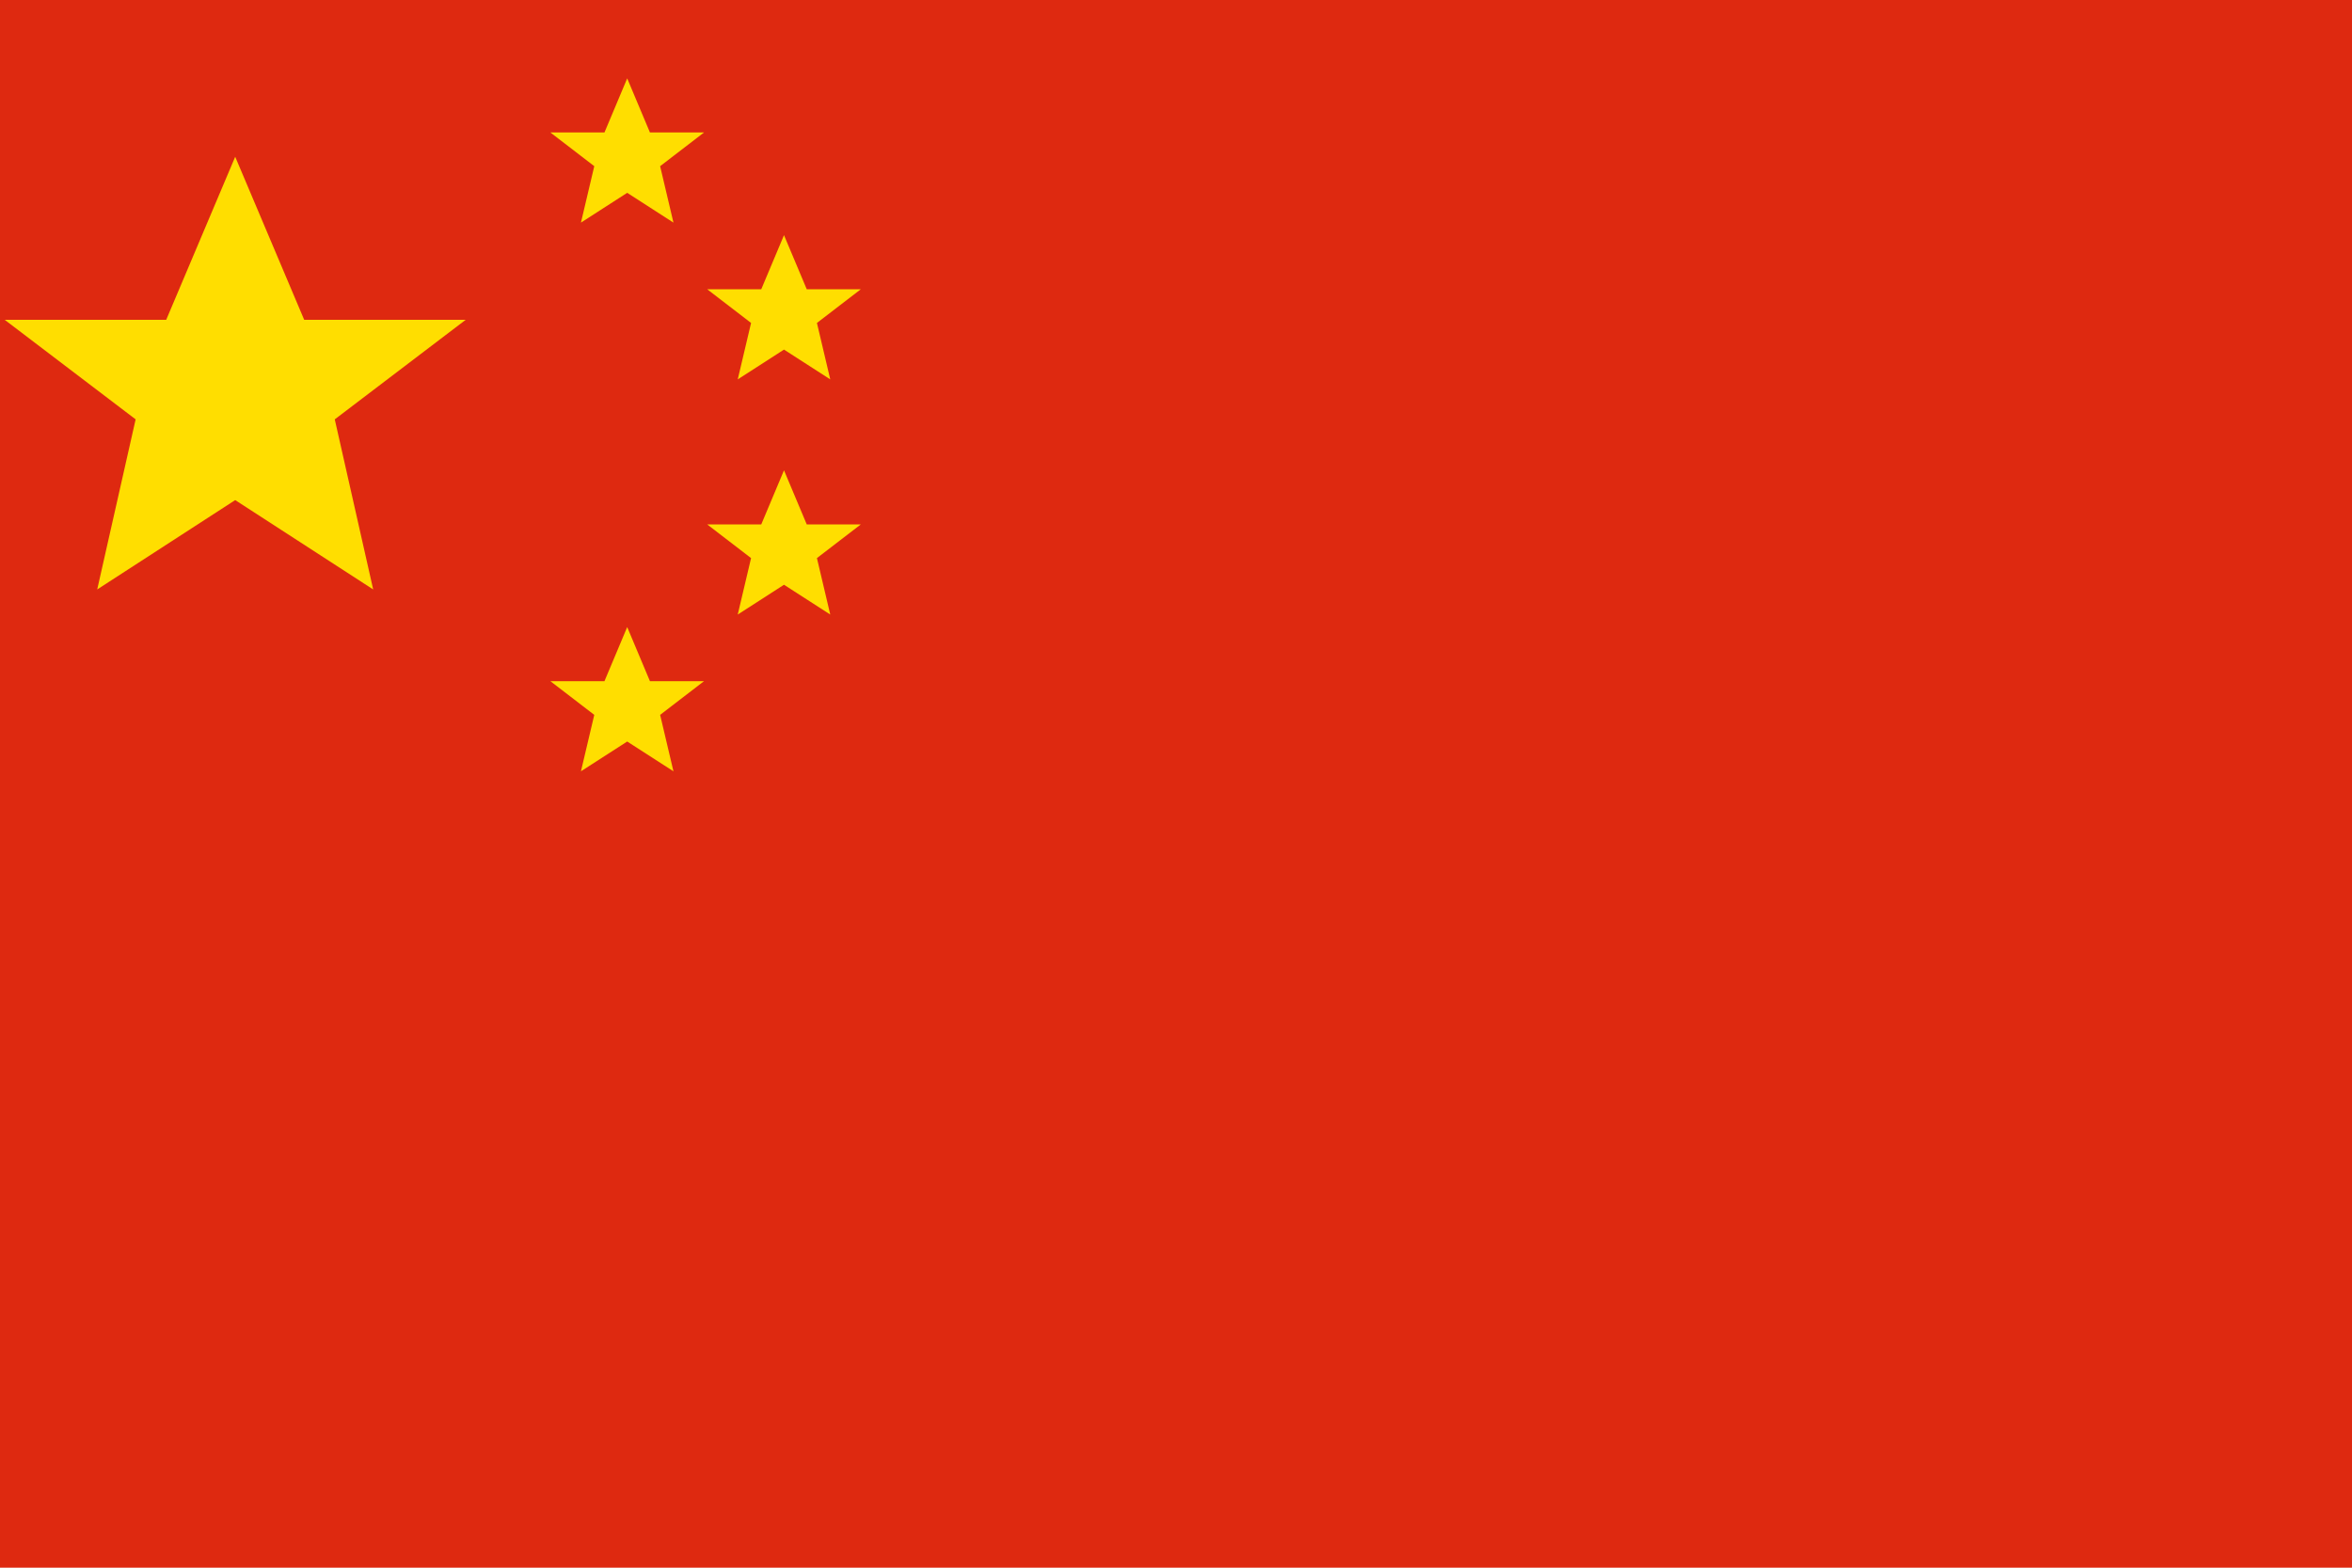 <?xml version="1.0" encoding="utf-8"?>
<svg width="300" height="200" viewBox="0 0 300 200" xmlns="http://www.w3.org/2000/svg">
  <!-- 红色背景 -->
  <rect width="300" height="200" fill="#DE2910">
    <animate attributeName="y" 
             values="0;2;0;-2;0"
             dur="3s"
             repeatCount="indefinite"/>
  </rect>
  
  <!-- 大五角星 (旗高的3/10, 位于左上方长方形的中心点：上5下5、左5右10) -->
  <g transform="translate(30,50)" fill="#FFDE00">
    <path d="M 0,-30 L 8.8,-9.2 29.4,-9.2 12.7,3.5 17.6,25.2 0,13.8 -17.6,25.2 -12.7,3.5 -29.4,-9.2 -8.8,-9.2 Z"/>
  </g>
  
  <!-- 四颗小五角星 (旗高的1/10) -->
  <!-- 第一颗小星 (上2下8、左10右5) -->
  <g transform="translate(80,20)" fill="#FFDE00">
    <path d="M 0,-10 L 2.9,-3.1 9.8,-3.1 4.2,1.2 5.9,8.4 0,4.6 -5.9,8.4 -4.2,1.2 -9.8,-3.1 -2.9,-3.1 Z"/>
  </g>
  
  <!-- 第二颗小星 (上4下6、左12右3) -->
  <g transform="translate(100,40)" fill="#FFDE00">
    <path d="M 0,-10 L 2.9,-3.1 9.8,-3.1 4.2,1.2 5.9,8.4 0,4.6 -5.9,8.4 -4.2,1.2 -9.8,-3.1 -2.9,-3.1 Z"/>
  </g>
  
  <!-- 第三颗小星 (上7下3、左12右3) -->
  <g transform="translate(100,70)" fill="#FFDE00">
    <path d="M 0,-10 L 2.9,-3.1 9.8,-3.1 4.2,1.2 5.9,8.4 0,4.6 -5.9,8.4 -4.2,1.2 -9.8,-3.1 -2.9,-3.1 Z"/>
  </g>
  
  <!-- 第四颗小星 (上9下1、左10右5) -->
  <g transform="translate(80,90)" fill="#FFDE00">
    <path d="M 0,-10 L 2.9,-3.1 9.8,-3.1 4.2,1.2 5.9,8.4 0,4.6 -5.9,8.4 -4.2,1.2 -9.8,-3.1 -2.9,-3.1 Z"/>
  </g>
  
  <!-- 轻微飘动效果 -->
  <animate 
    attributeName="viewBox"
    values="0 0 300 200; -2 0 304 200; 0 0 300 200"
    dur="3s"
    repeatCount="indefinite"/>
</svg> 